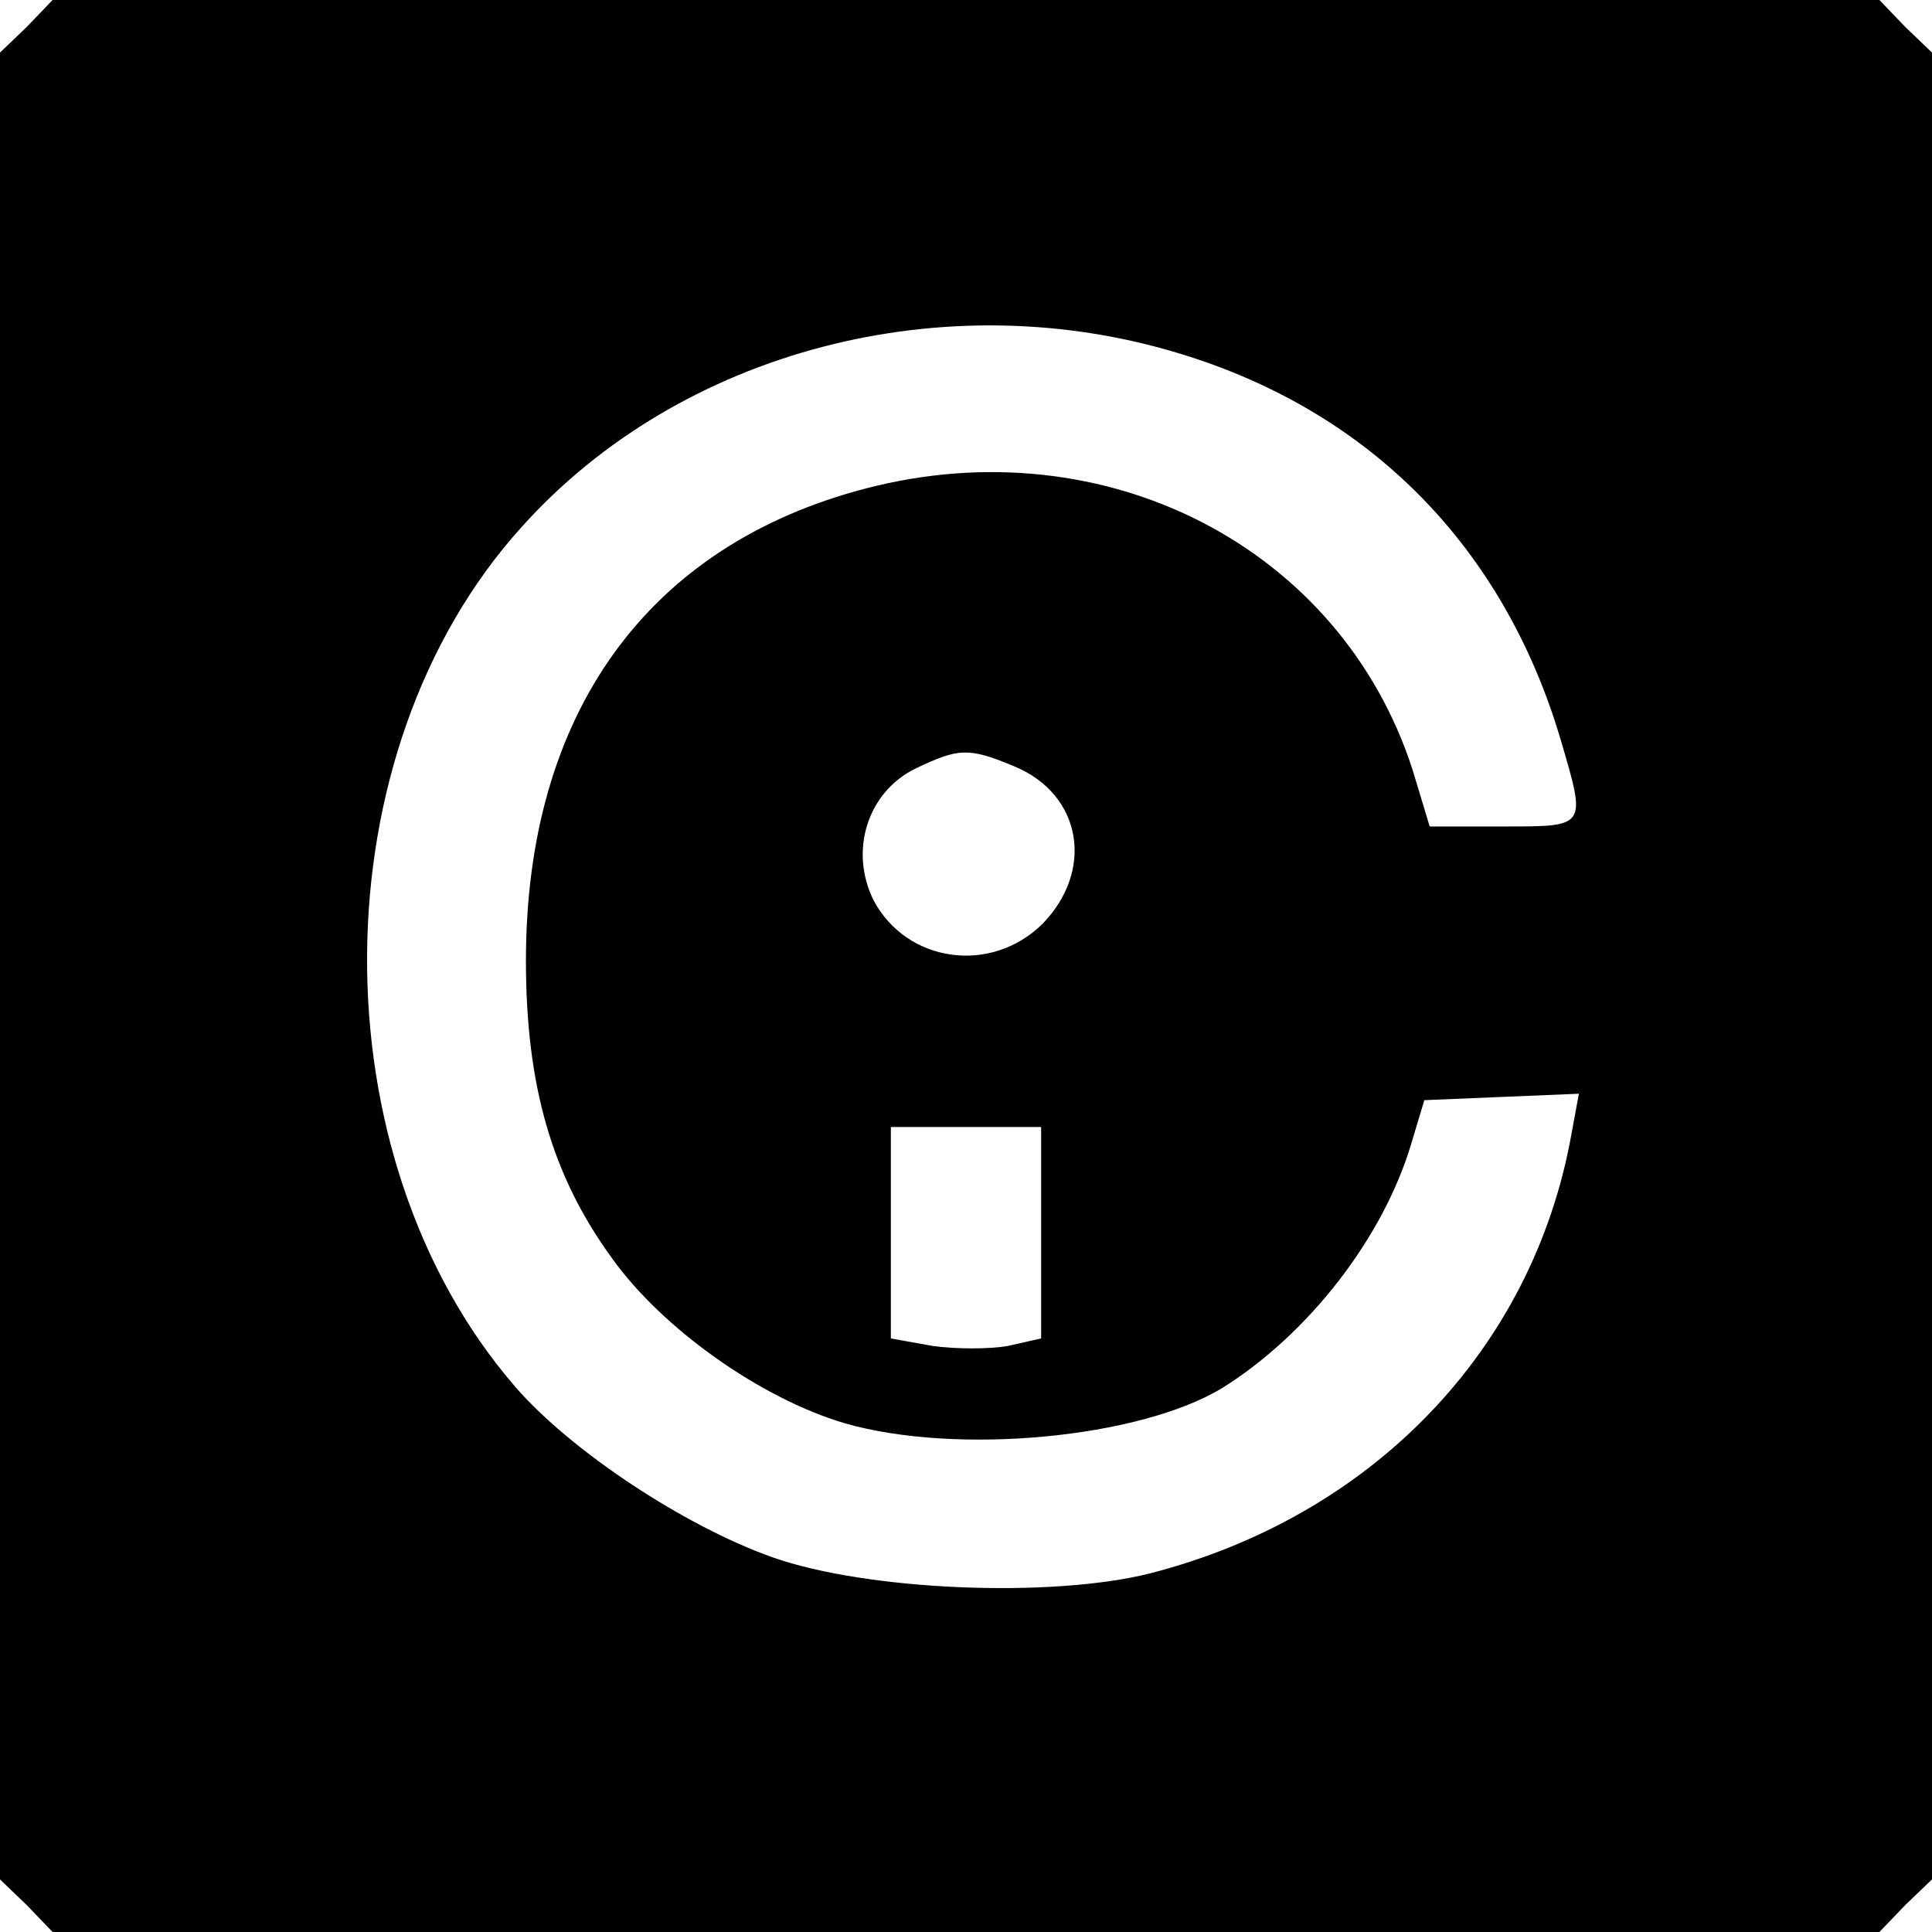 <?xml version="1.0" standalone="no"?>
<!DOCTYPE svg PUBLIC "-//W3C//DTD SVG 20010904//EN"
 "http://www.w3.org/TR/2001/REC-SVG-20010904/DTD/svg10.dtd">
<svg version="1.0" xmlns="http://www.w3.org/2000/svg"
 width="180pt" height="180pt" viewBox="0 0 180 180"
 preserveAspectRatio="xMidYMid meet">
<g transform="translate(0,180) scale(0.1,-0.1)"
fill="#000000" stroke="none">
<path d="M25 1775 l-25 -24 0 -851 0 -851 25 -24 24 -25 851 0 851 0 24 25 25
24 0 851 0 851 -25 24 -24 25 -851 0 -851 0 -24 -25z m1076 -305 c176 -54 300
-180 353 -359 24 -82 25 -81 -53 -81 l-69 0 -16 53 c-67 207 -286 320 -509
262 -204 -53 -317 -210 -317 -440 0 -116 24 -200 80 -277 47 -66 139 -131 217
-154 104 -30 275 -14 352 33 80 50 150 140 176 228 l12 40 72 3 72 3 -7 -38
c-36 -201 -186 -356 -393 -409 -92 -23 -263 -16 -351 15 -82 29 -188 99 -240
159 -186 215 -184 591 6 801 148 165 395 229 615 161z m-156 -384 c63 -26 75
-97 26 -147 -48 -47 -126 -36 -157 22 -23 46 -6 101 39 123 40 19 49 20 92 2z
m25 -435 l0 -98 -31 -7 c-17 -3 -49 -3 -70 0 l-39 7 0 98 0 99 70 0 70 0 0
-99z"/>
</g>
</svg>
